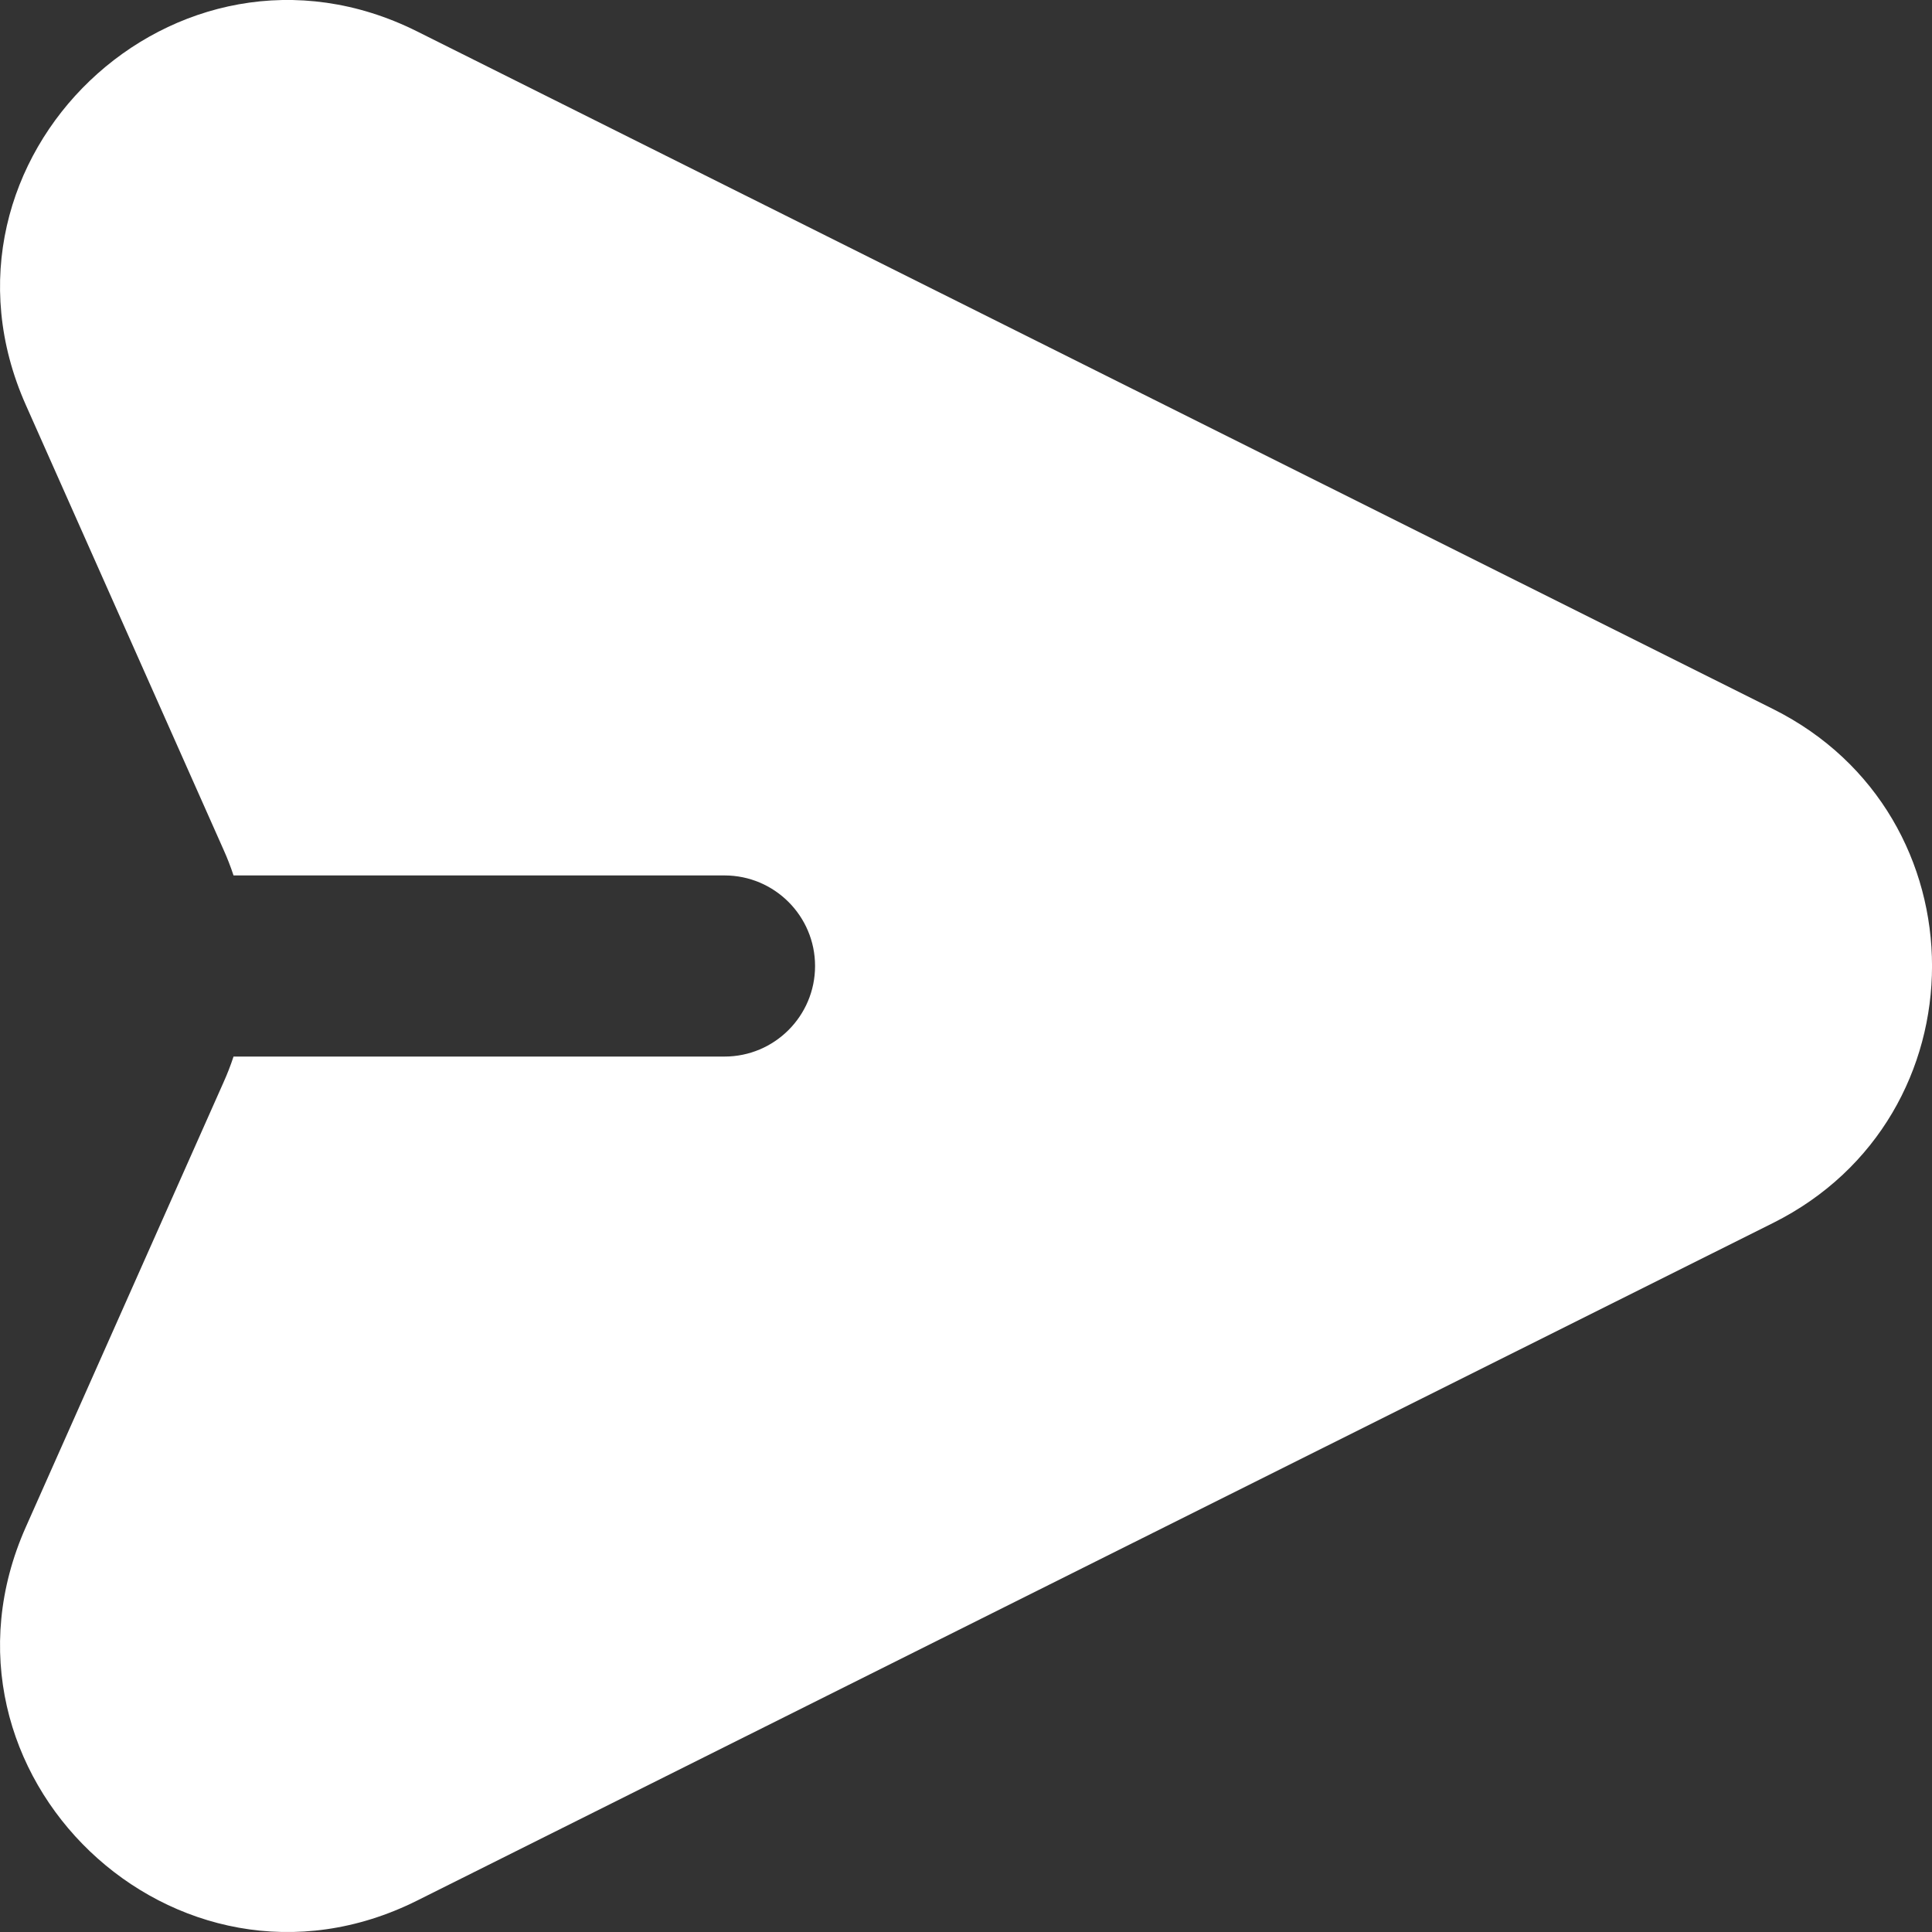 <svg width="16" height="16" viewBox="0 0 16 16" fill="none" xmlns="http://www.w3.org/2000/svg">
<rect x="0" y="0" width="16" height="16" fill="#333333" stroke="none"/>
<g id="send fast">
<path id="Combo shape" fill-rule="evenodd" clip-rule="evenodd" d="M3.454 0.26L14.684 5.872C16.439 6.749 16.439 9.251 14.684 10.128L3.454 15.74C1.456 16.738 -0.693 14.685 0.214 12.646L1.85 8.966C1.882 8.895 1.91 8.823 1.934 8.75L6 8.75C6.414 8.75 6.75 8.414 6.75 8C6.75 7.586 6.414 7.25 6 7.25L1.934 7.25C1.91 7.177 1.882 7.105 1.85 7.034L0.214 3.354C-0.693 1.315 1.456 -0.738 3.454 0.26Z" fill="white"/>
</g>
</svg>
